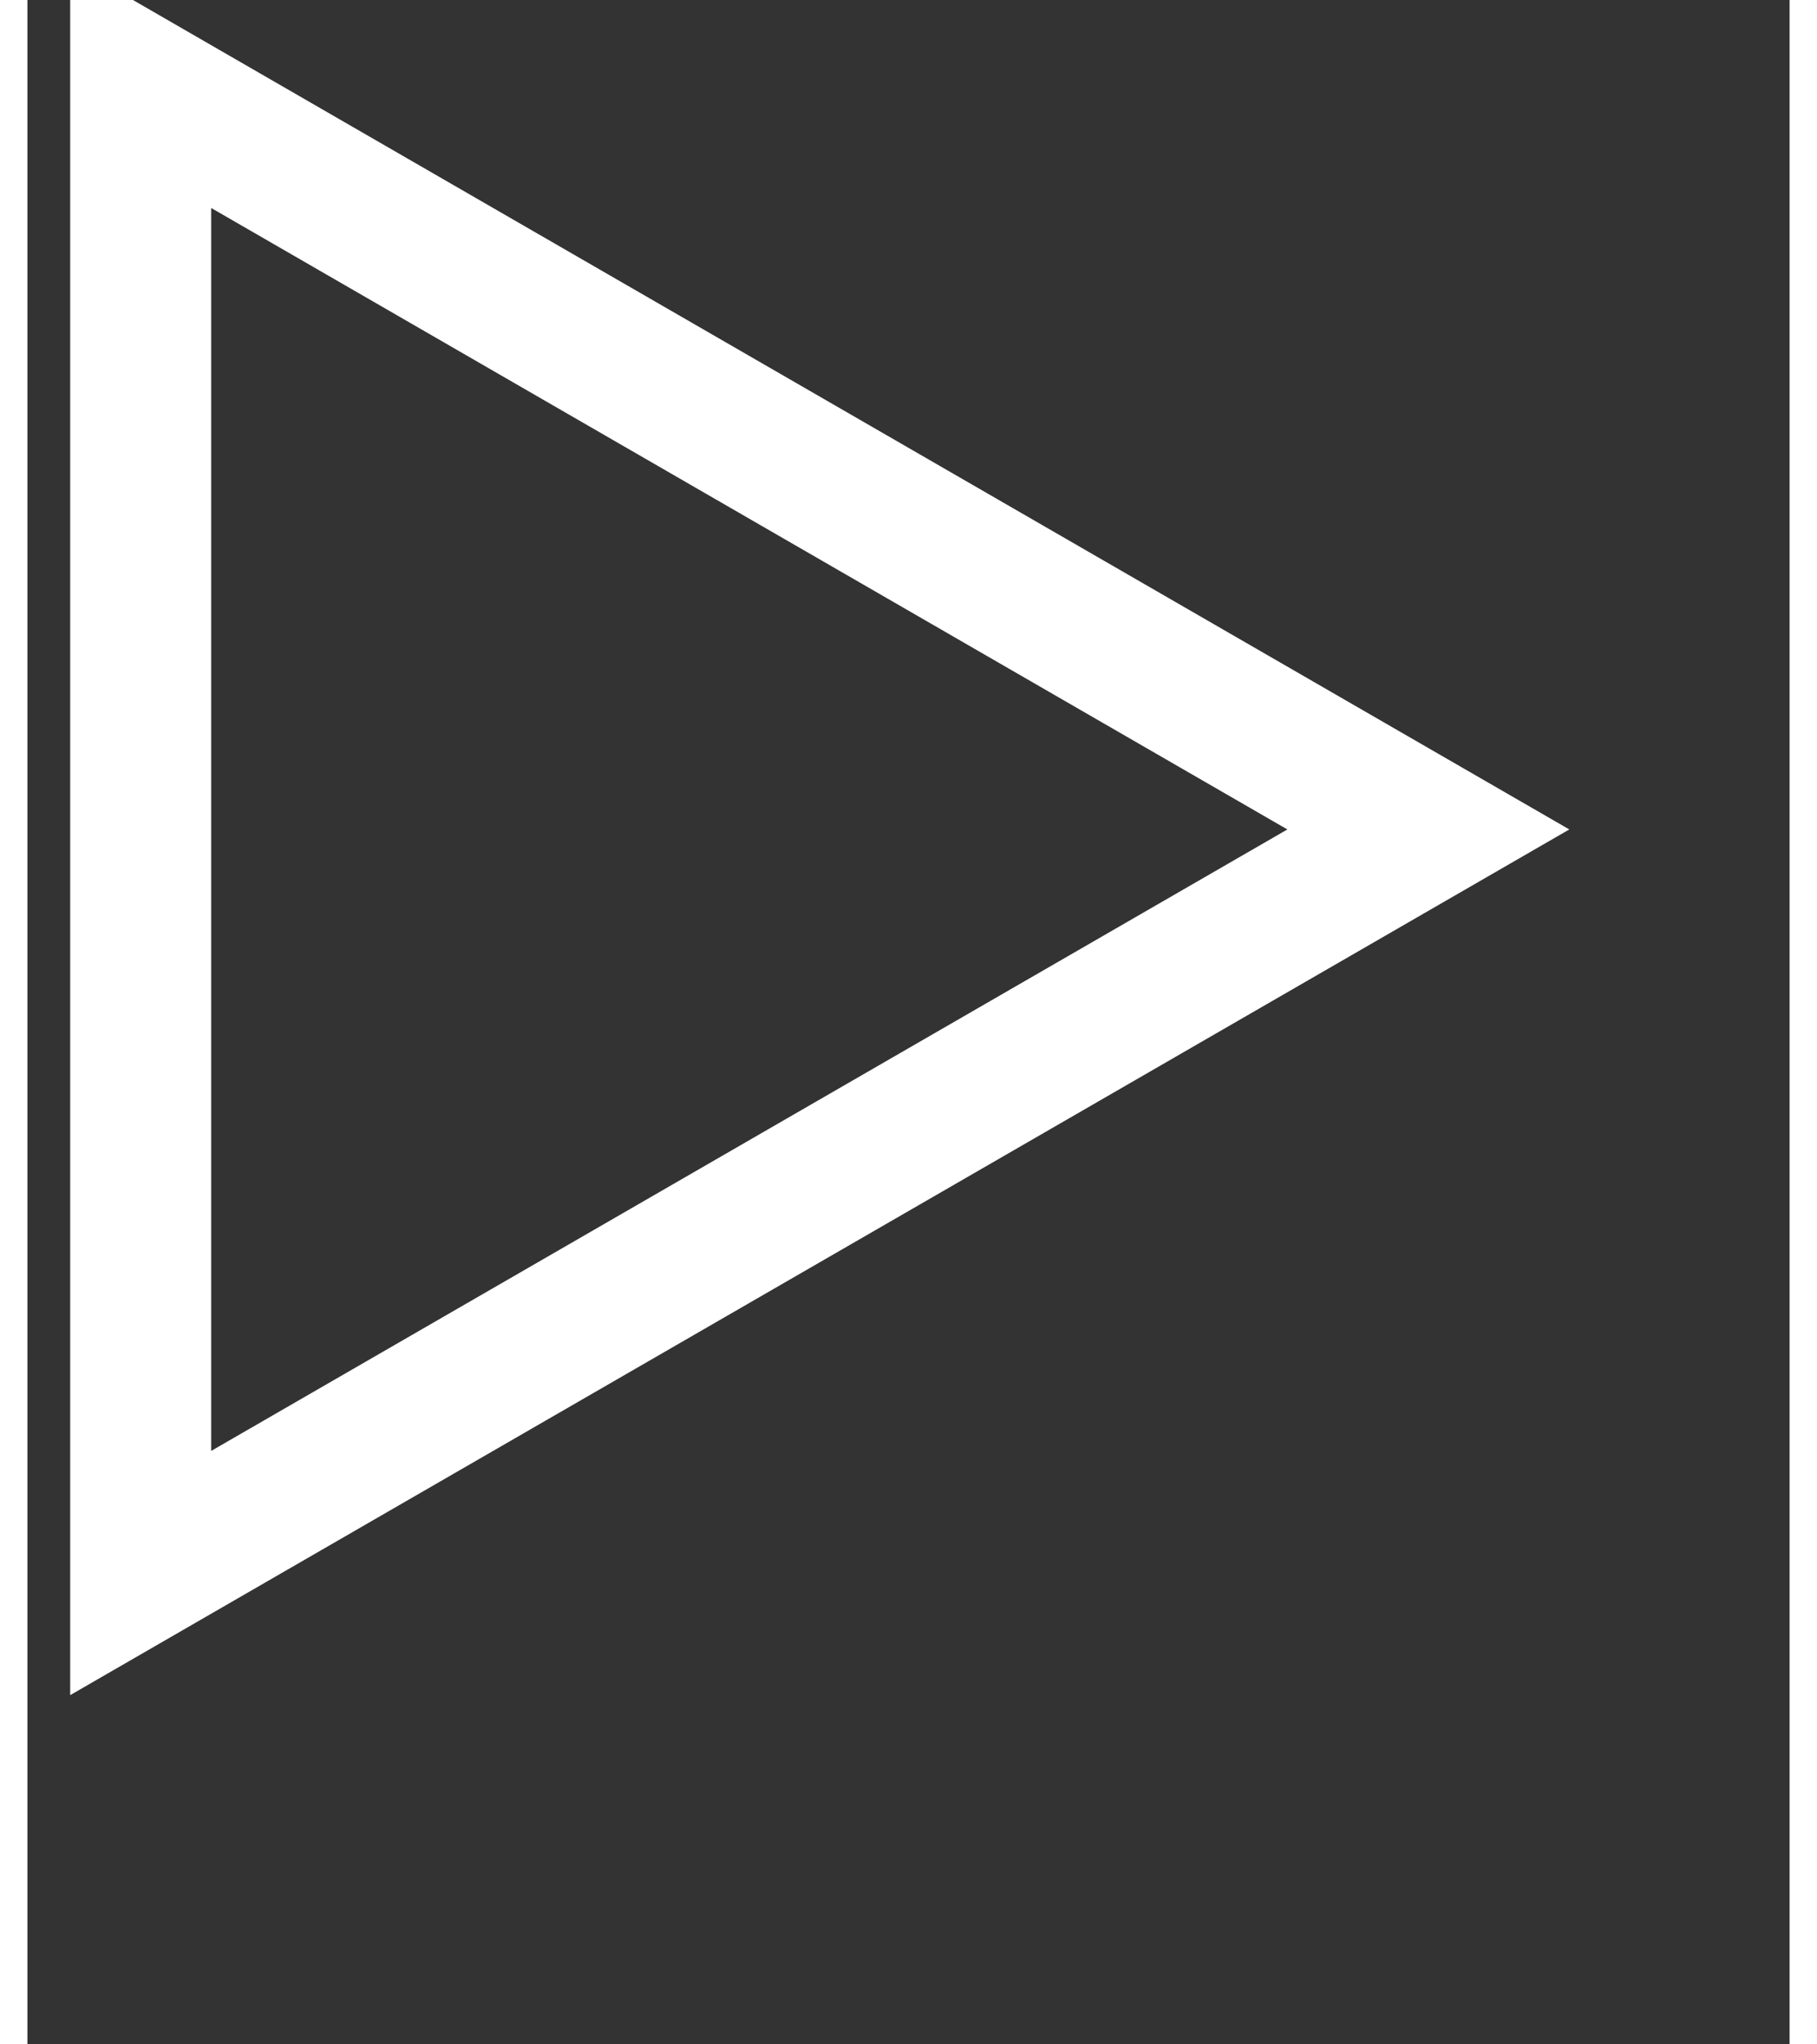 <svg 
 xmlns="http://www.w3.org/2000/svg"
 xmlns:xlink="http://www.w3.org/1999/xlink"
 width="32px" height="36px"
 viewBox="0 0 25 29">
<rect x="0" y="0" width="25" height="29" fill="#333333" stroke="none"/>
<path fill-rule="evenodd"  stroke="rgb(255, 255, 255)" stroke-width="2px" stroke-linecap="butt" stroke-linejoin="miter" fill="none"
 d="M19.875,11.766 L1.607,22.314 L1.607,1.218 L19.875,11.766 Z"/>
</svg>